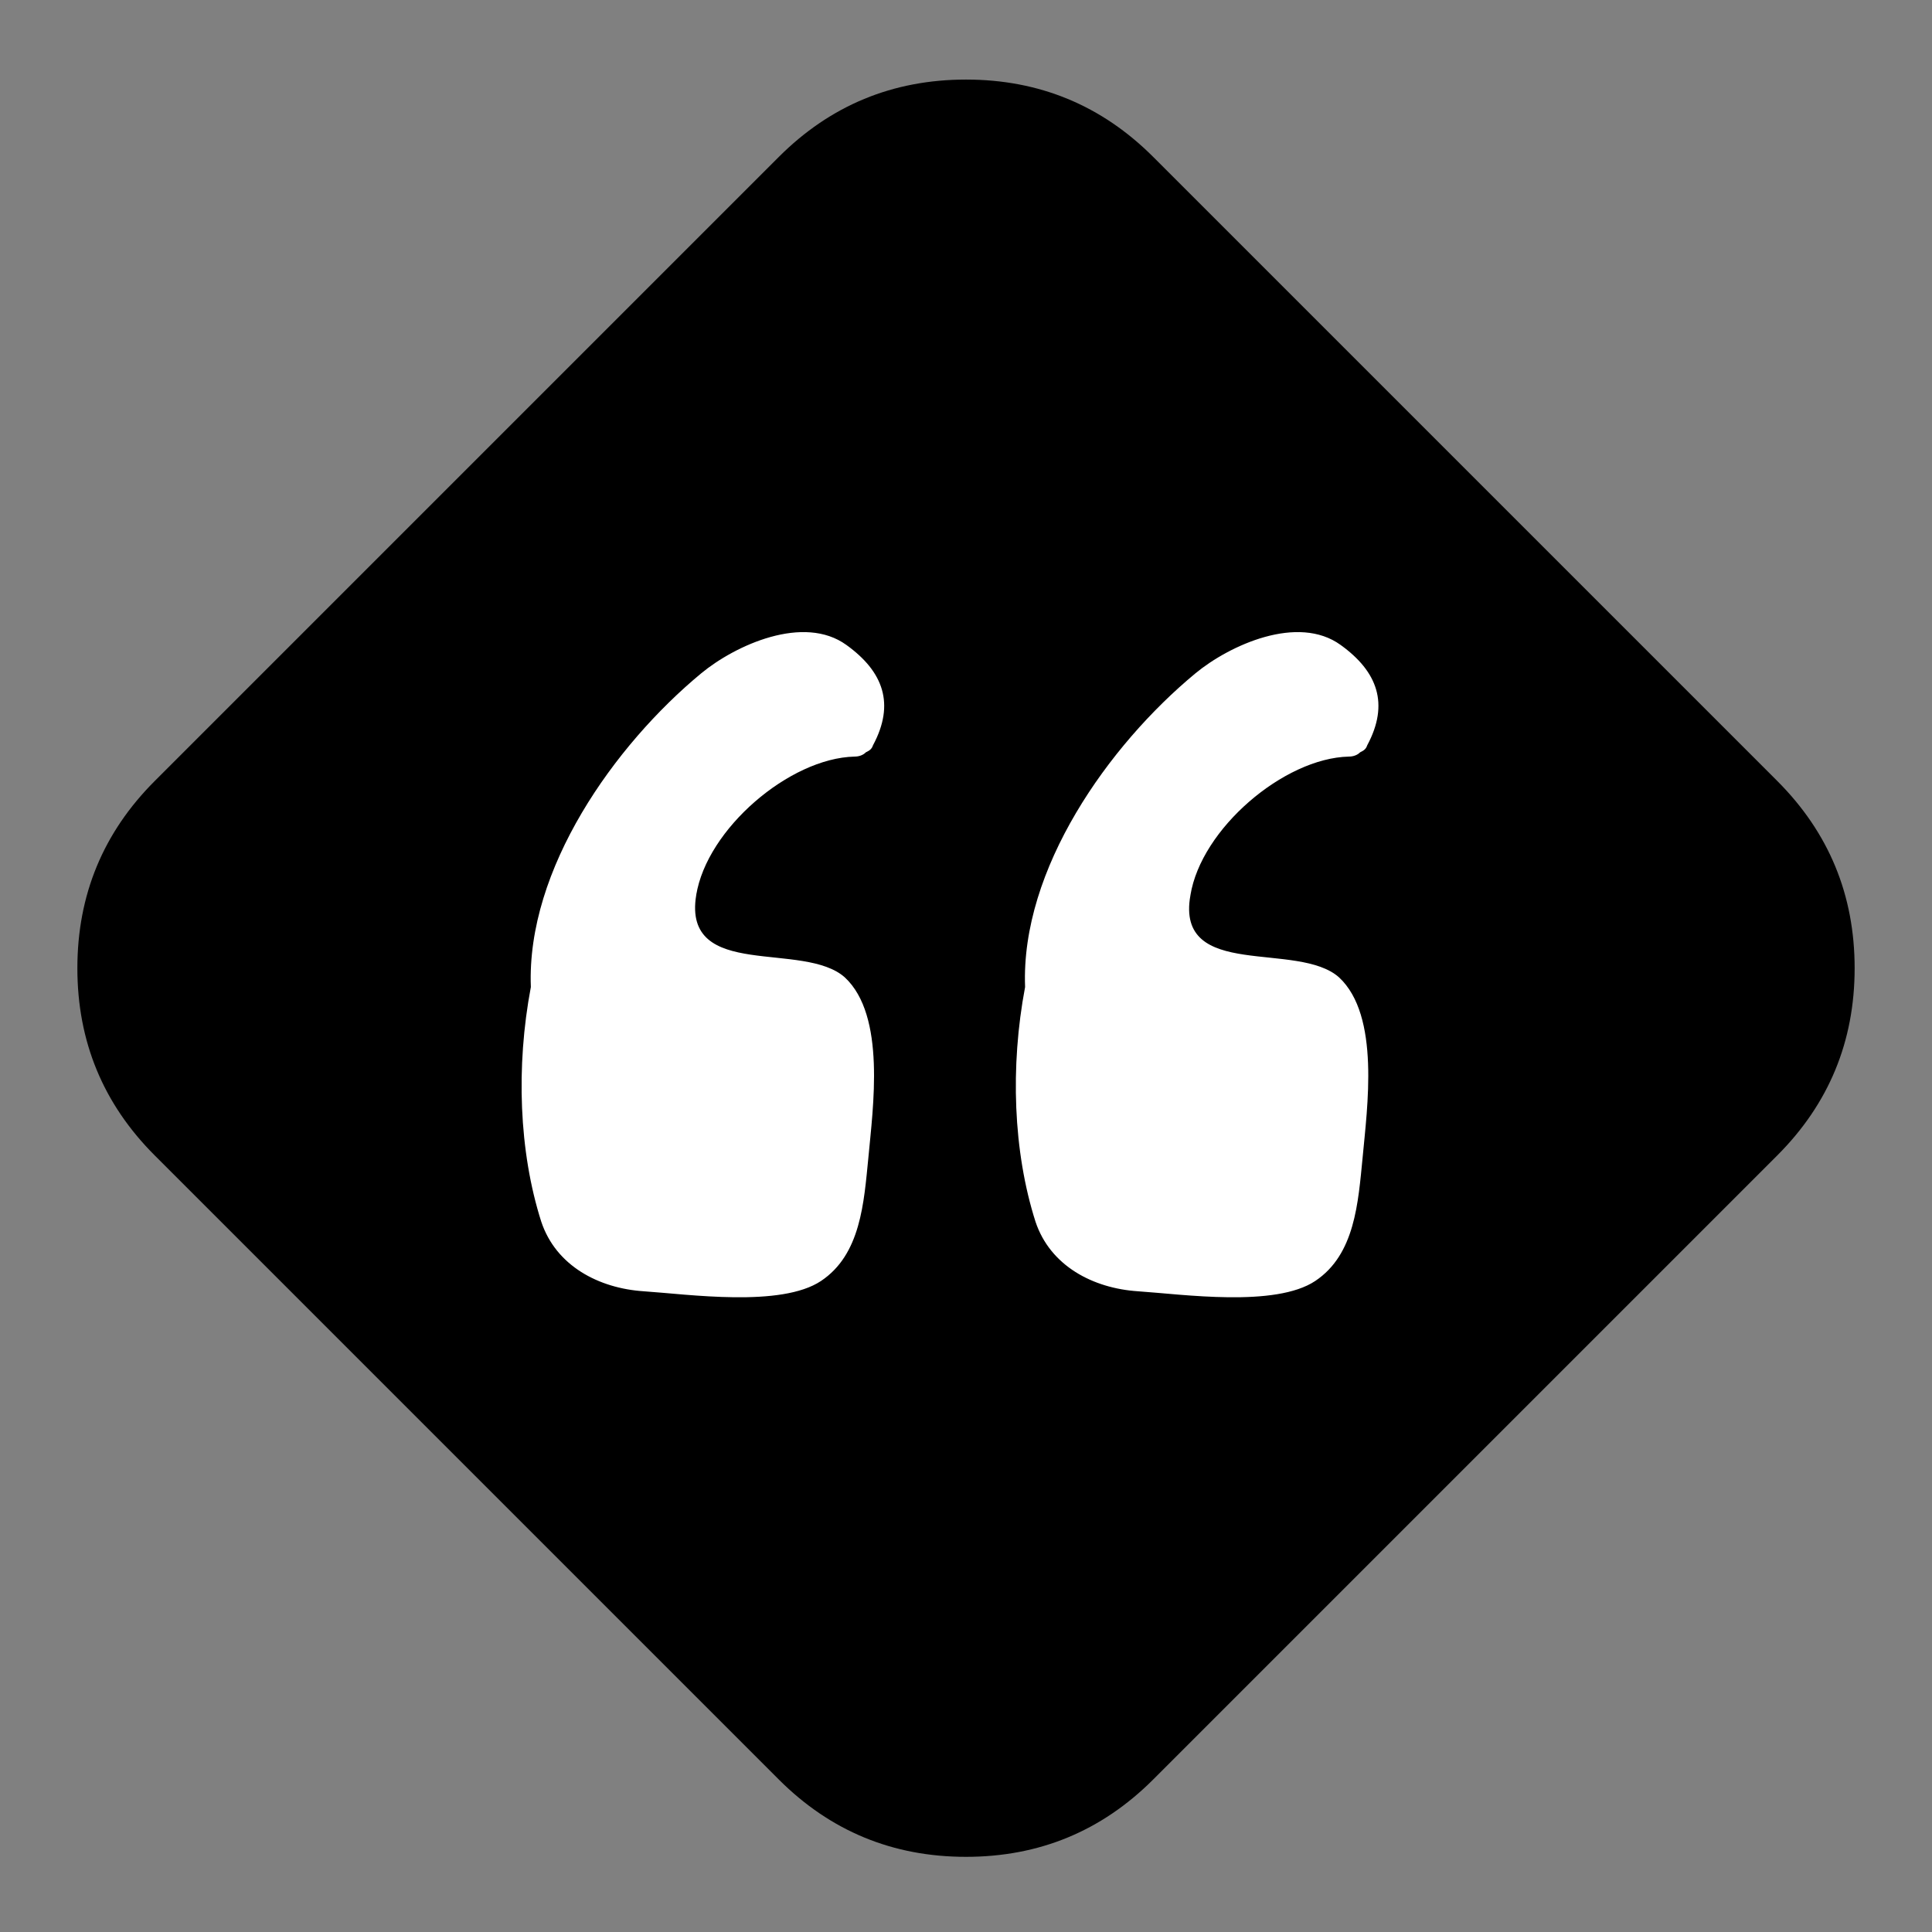 <svg width="45" height="45" xmlns="http://www.w3.org/2000/svg">

 <rect width="100%" height="100%" fill="#808080" stroke="none"/>

 <g>
  <title>background</title>
  <rect fill="none" id="canvas_background" height="47" width="47" y="-1" x="-1"/>
 </g>
 <g>
  <title>Layer 1</title>
  <g transform="rotate(45 22.5,22.5) " id="svg_46">
   <g transform="matrix(0.075,0,0,0.075,0,0) " id="svg_29">
    <path id="svg_30" d="m495.627,105.339c-16.077,-16.081 -35.447,-24.123 -58.095,-24.123l-274.087,0c-22.648,0 -42.018,8.042 -58.102,24.123c-16.081,16.084 -24.123,35.453 -24.123,58.102l0,274.084c0,22.647 8.042,42.018 24.123,58.102c16.084,16.084 35.454,24.126 58.102,24.126l274.084,0c22.648,0 42.018,-8.042 58.095,-24.126c16.084,-16.084 24.126,-35.454 24.126,-58.102l0,-274.084c-0.001,-22.649 -8.043,-42.021 -24.123,-58.102z"/>
   </g>
   <g transform="matrix(0.075,0,0,0.075,0,0) " id="svg_31"/>
   <g transform="matrix(0.075,0,0,0.075,0,0) " id="svg_32"/>
   <g transform="matrix(0.075,0,0,0.075,0,0) " id="svg_33"/>
   <g transform="matrix(0.075,0,0,0.075,0,0) " id="svg_34"/>
   <g transform="matrix(0.075,0,0,0.075,0,0) " id="svg_35"/>
   <g transform="matrix(0.075,0,0,0.075,0,0) " id="svg_36"/>
   <g transform="matrix(0.075,0,0,0.075,0,0) " id="svg_37"/>
   <g transform="matrix(0.075,0,0,0.075,0,0) " id="svg_38"/>
   <g transform="matrix(0.075,0,0,0.075,0,0) " id="svg_39"/>
   <g transform="matrix(0.075,0,0,0.075,0,0) " id="svg_40"/>
   <g transform="matrix(0.075,0,0,0.075,0,0) " id="svg_41"/>
   <g transform="matrix(0.075,0,0,0.075,0,0) " id="svg_42"/>
   <g transform="matrix(0.075,0,0,0.075,0,0) " id="svg_43"/>
   <g transform="matrix(0.075,0,0,0.075,0,0) " id="svg_44"/>
   <g transform="matrix(0.075,0,0,0.075,0,0) " id="svg_45"/>
  </g>
  <g stroke="null" id="svg_81">
   <g stroke="null" transform="matrix(0.057,0,0,0.057,1.64,3.86) " id="svg_77">
    <g stroke="null" id="svg_78">
     <path stroke="null" id="svg_79" fill="#FFFFFF" class="active-path" d="m256.194,298.248c4.284,-26.928 37.944,-55.692 64.26,-56.304c1.836,0 3.672,-0.612 4.896,-1.836c1.224,-0.612 2.448,-1.224 3.06,-3.06c9.18,-17.136 4.284,-30.6 -11.016,-41.616c-17.748,-12.852 -45.9,0 -59.976,11.628c-35.496,29.376 -71.604,80.171 -69.768,128.52c-6.12,32.437 -4.896,67.32 4.284,96.084c6.12,18.36 23.868,27.54 42.228,28.764c18.36,1.225 56.304,6.732 72.828,-4.283c16.524,-11.017 17.748,-32.437 19.584,-50.796c1.836,-20.196 7.344,-58.141 -9.792,-74.053c-17.136,-15.3 -66.096,1.224 -60.588,-33.048z"/>
     <path stroke="null" id="svg_80" fill="#FFFFFF" class="active-path" d="m458.154,298.248c4.284,-26.928 37.943,-55.692 64.26,-56.304c1.836,0 3.672,-0.612 4.896,-1.836c1.225,-0.612 2.448,-1.224 3.061,-3.06c9.18,-17.136 4.284,-30.6 -11.016,-41.616c-17.748,-12.852 -45.9,0 -59.977,11.628c-35.496,29.376 -71.604,80.172 -69.768,128.52c-6.12,32.437 -4.896,67.32 4.283,96.084c6.12,18.36 23.868,27.54 42.229,28.764c18.36,1.225 56.304,6.732 72.828,-4.283c16.523,-11.017 17.748,-32.437 19.584,-50.796c1.836,-20.196 7.344,-58.141 -9.792,-74.053c-17.136,-15.3 -66.708,1.224 -60.588,-33.048z"/>
    </g>
   </g>
  </g>
 </g>
</svg>